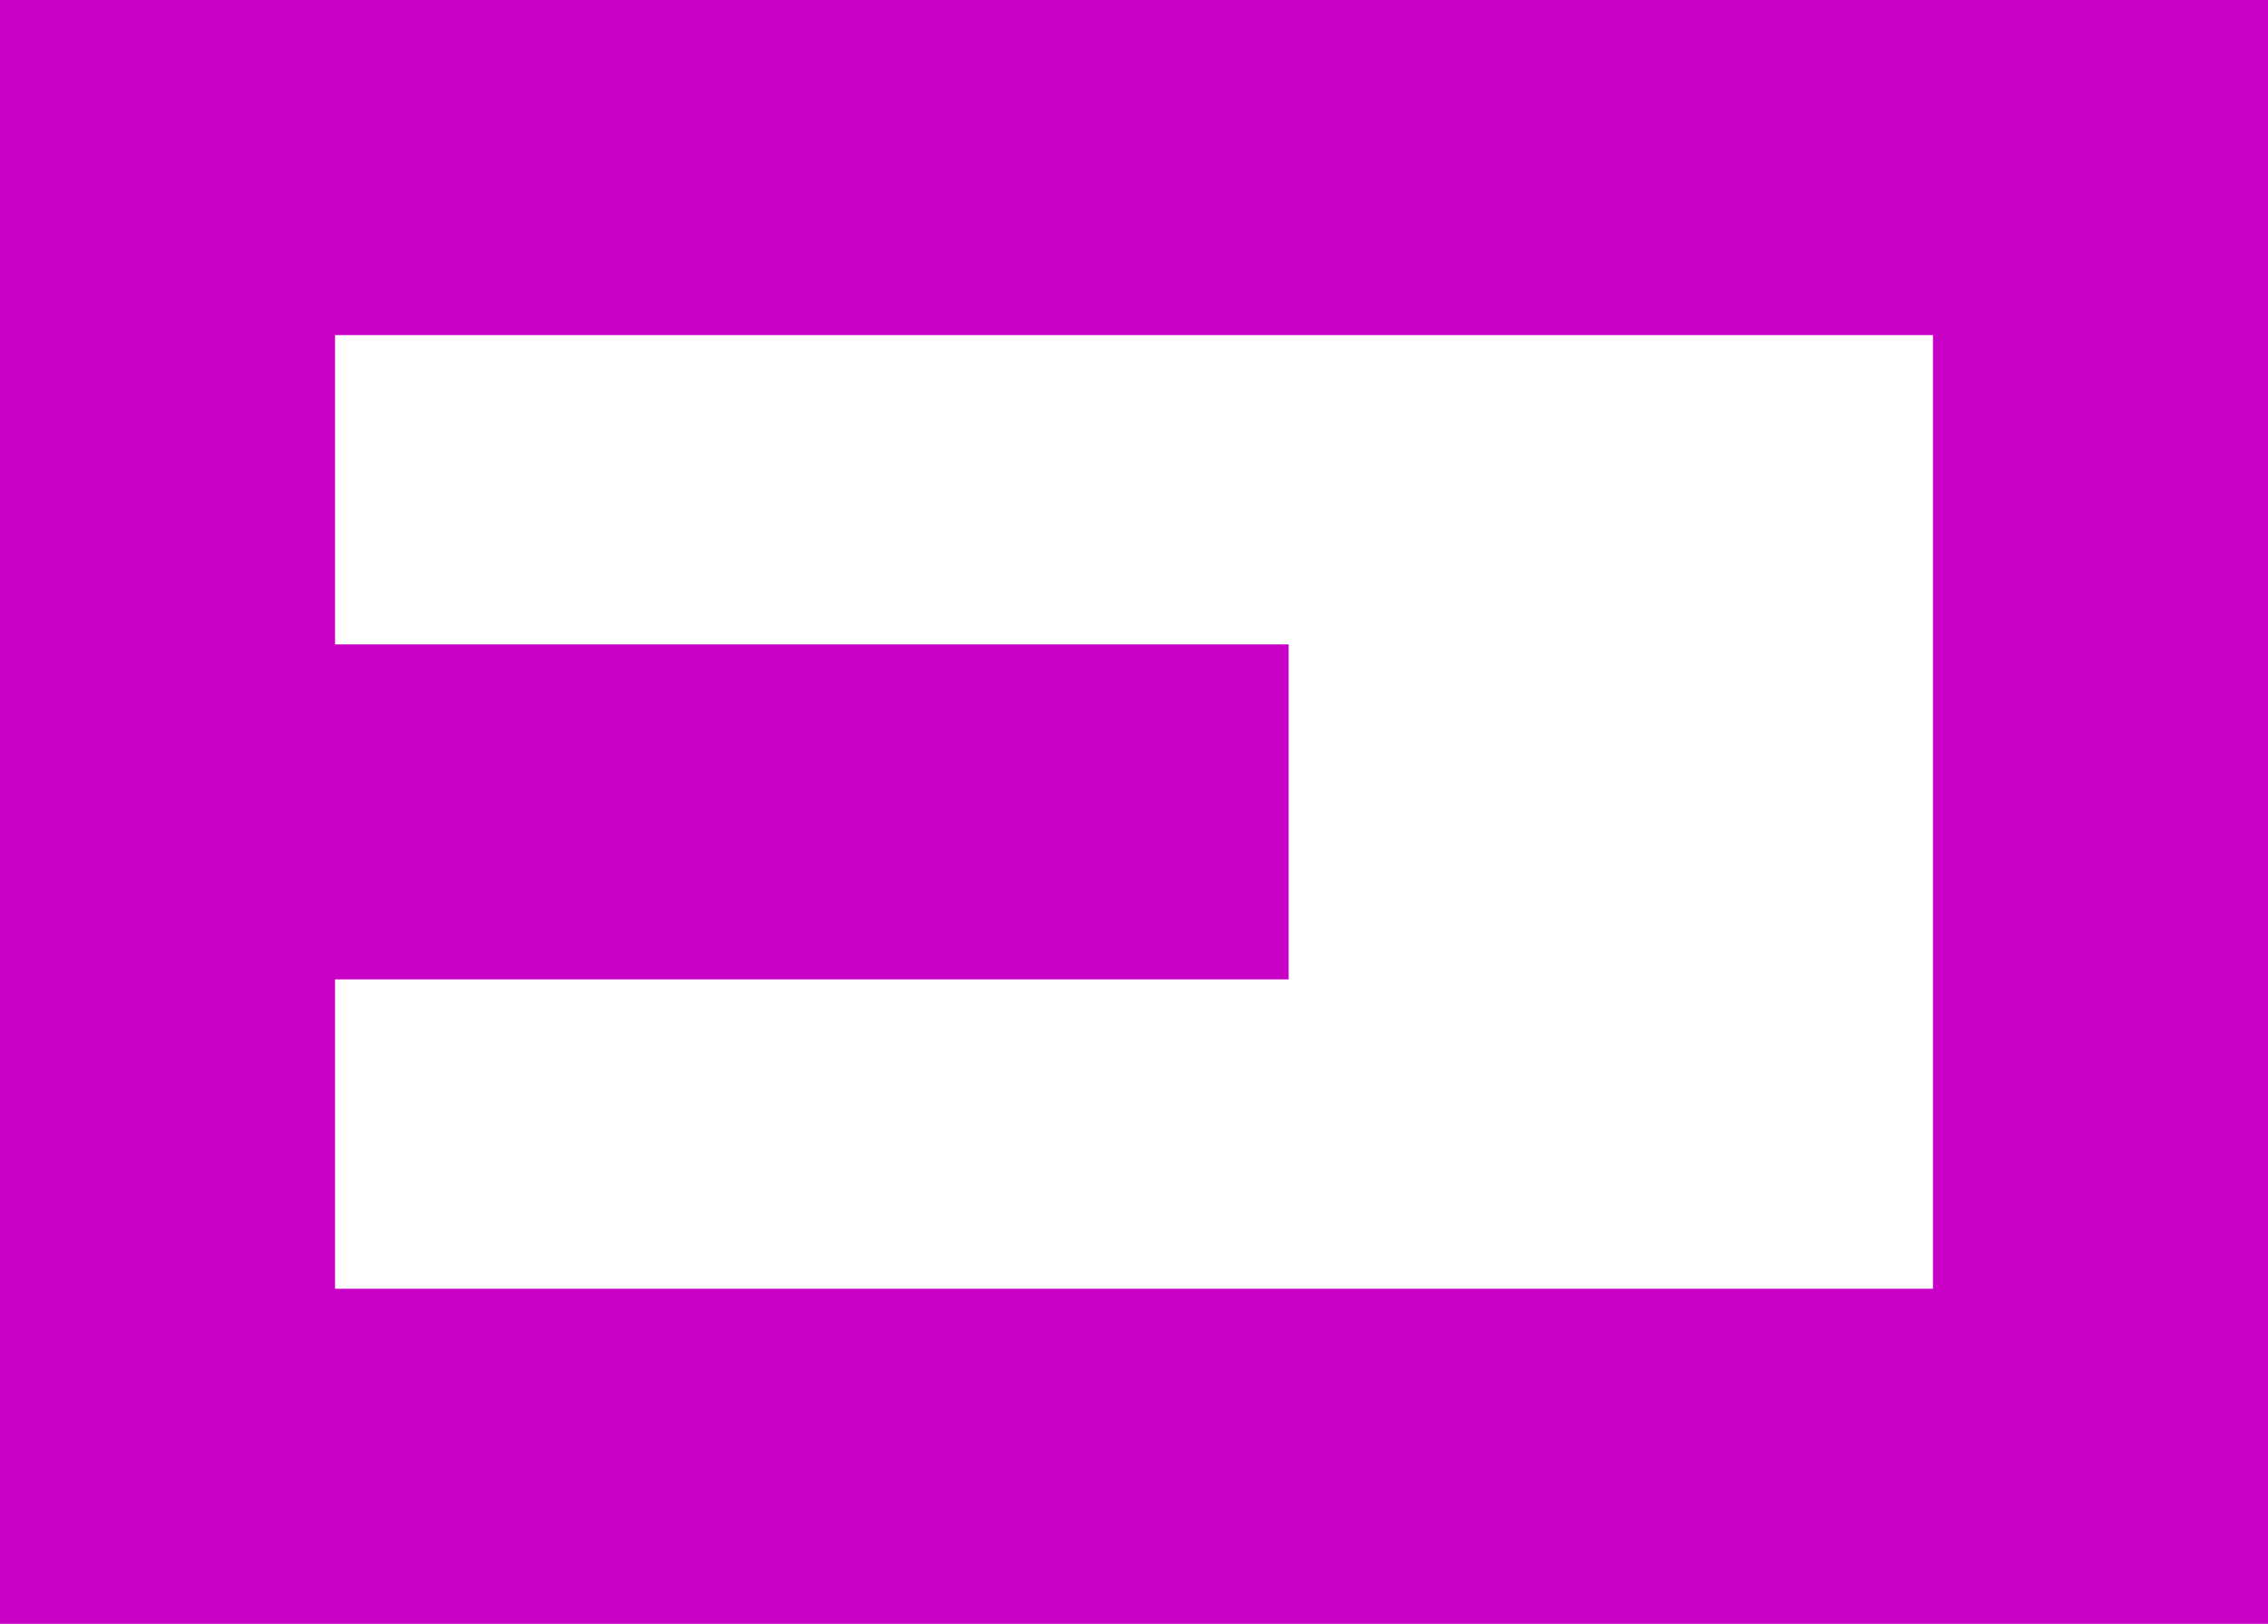 <?xml version="1.0" encoding="UTF-8" standalone="no"?>
<svg xmlns:dc="http://purl.org/dc/elements/1.1/" xmlns:cc="http://creativecommons.org/ns#" xmlns:rdf="http://www.w3.org/1999/02/22-rdf-syntax-ns#" xmlns:svg="http://www.w3.org/2000/svg" xmlns="http://www.w3.org/2000/svg" id="svg2790" height="150" width="209.523" version="1.0">
  <defs id="defs2792"/>
  <g id="layer1" transform="translate(-160.873,-1344.505)">
    <path style="fill:#c900c6;fill-opacity:1;stroke:none;stroke-width:6;stroke-linecap:butt;stroke-linejoin:round;stroke-miterlimit:4;stroke-dasharray:none;stroke-dashoffset:3.6;stroke-opacity:1" id="rect3883" d="m 160.873,1344.505 v 150 h 30.951 152.382 26.19 v -150 h -26.19 -152.382 z m 30.951,30.953 h 147.621 v 88.095 h -147.621 v -28.571 h 88.098 v -30.952 h -88.098 z"/>
  </g>
</svg>